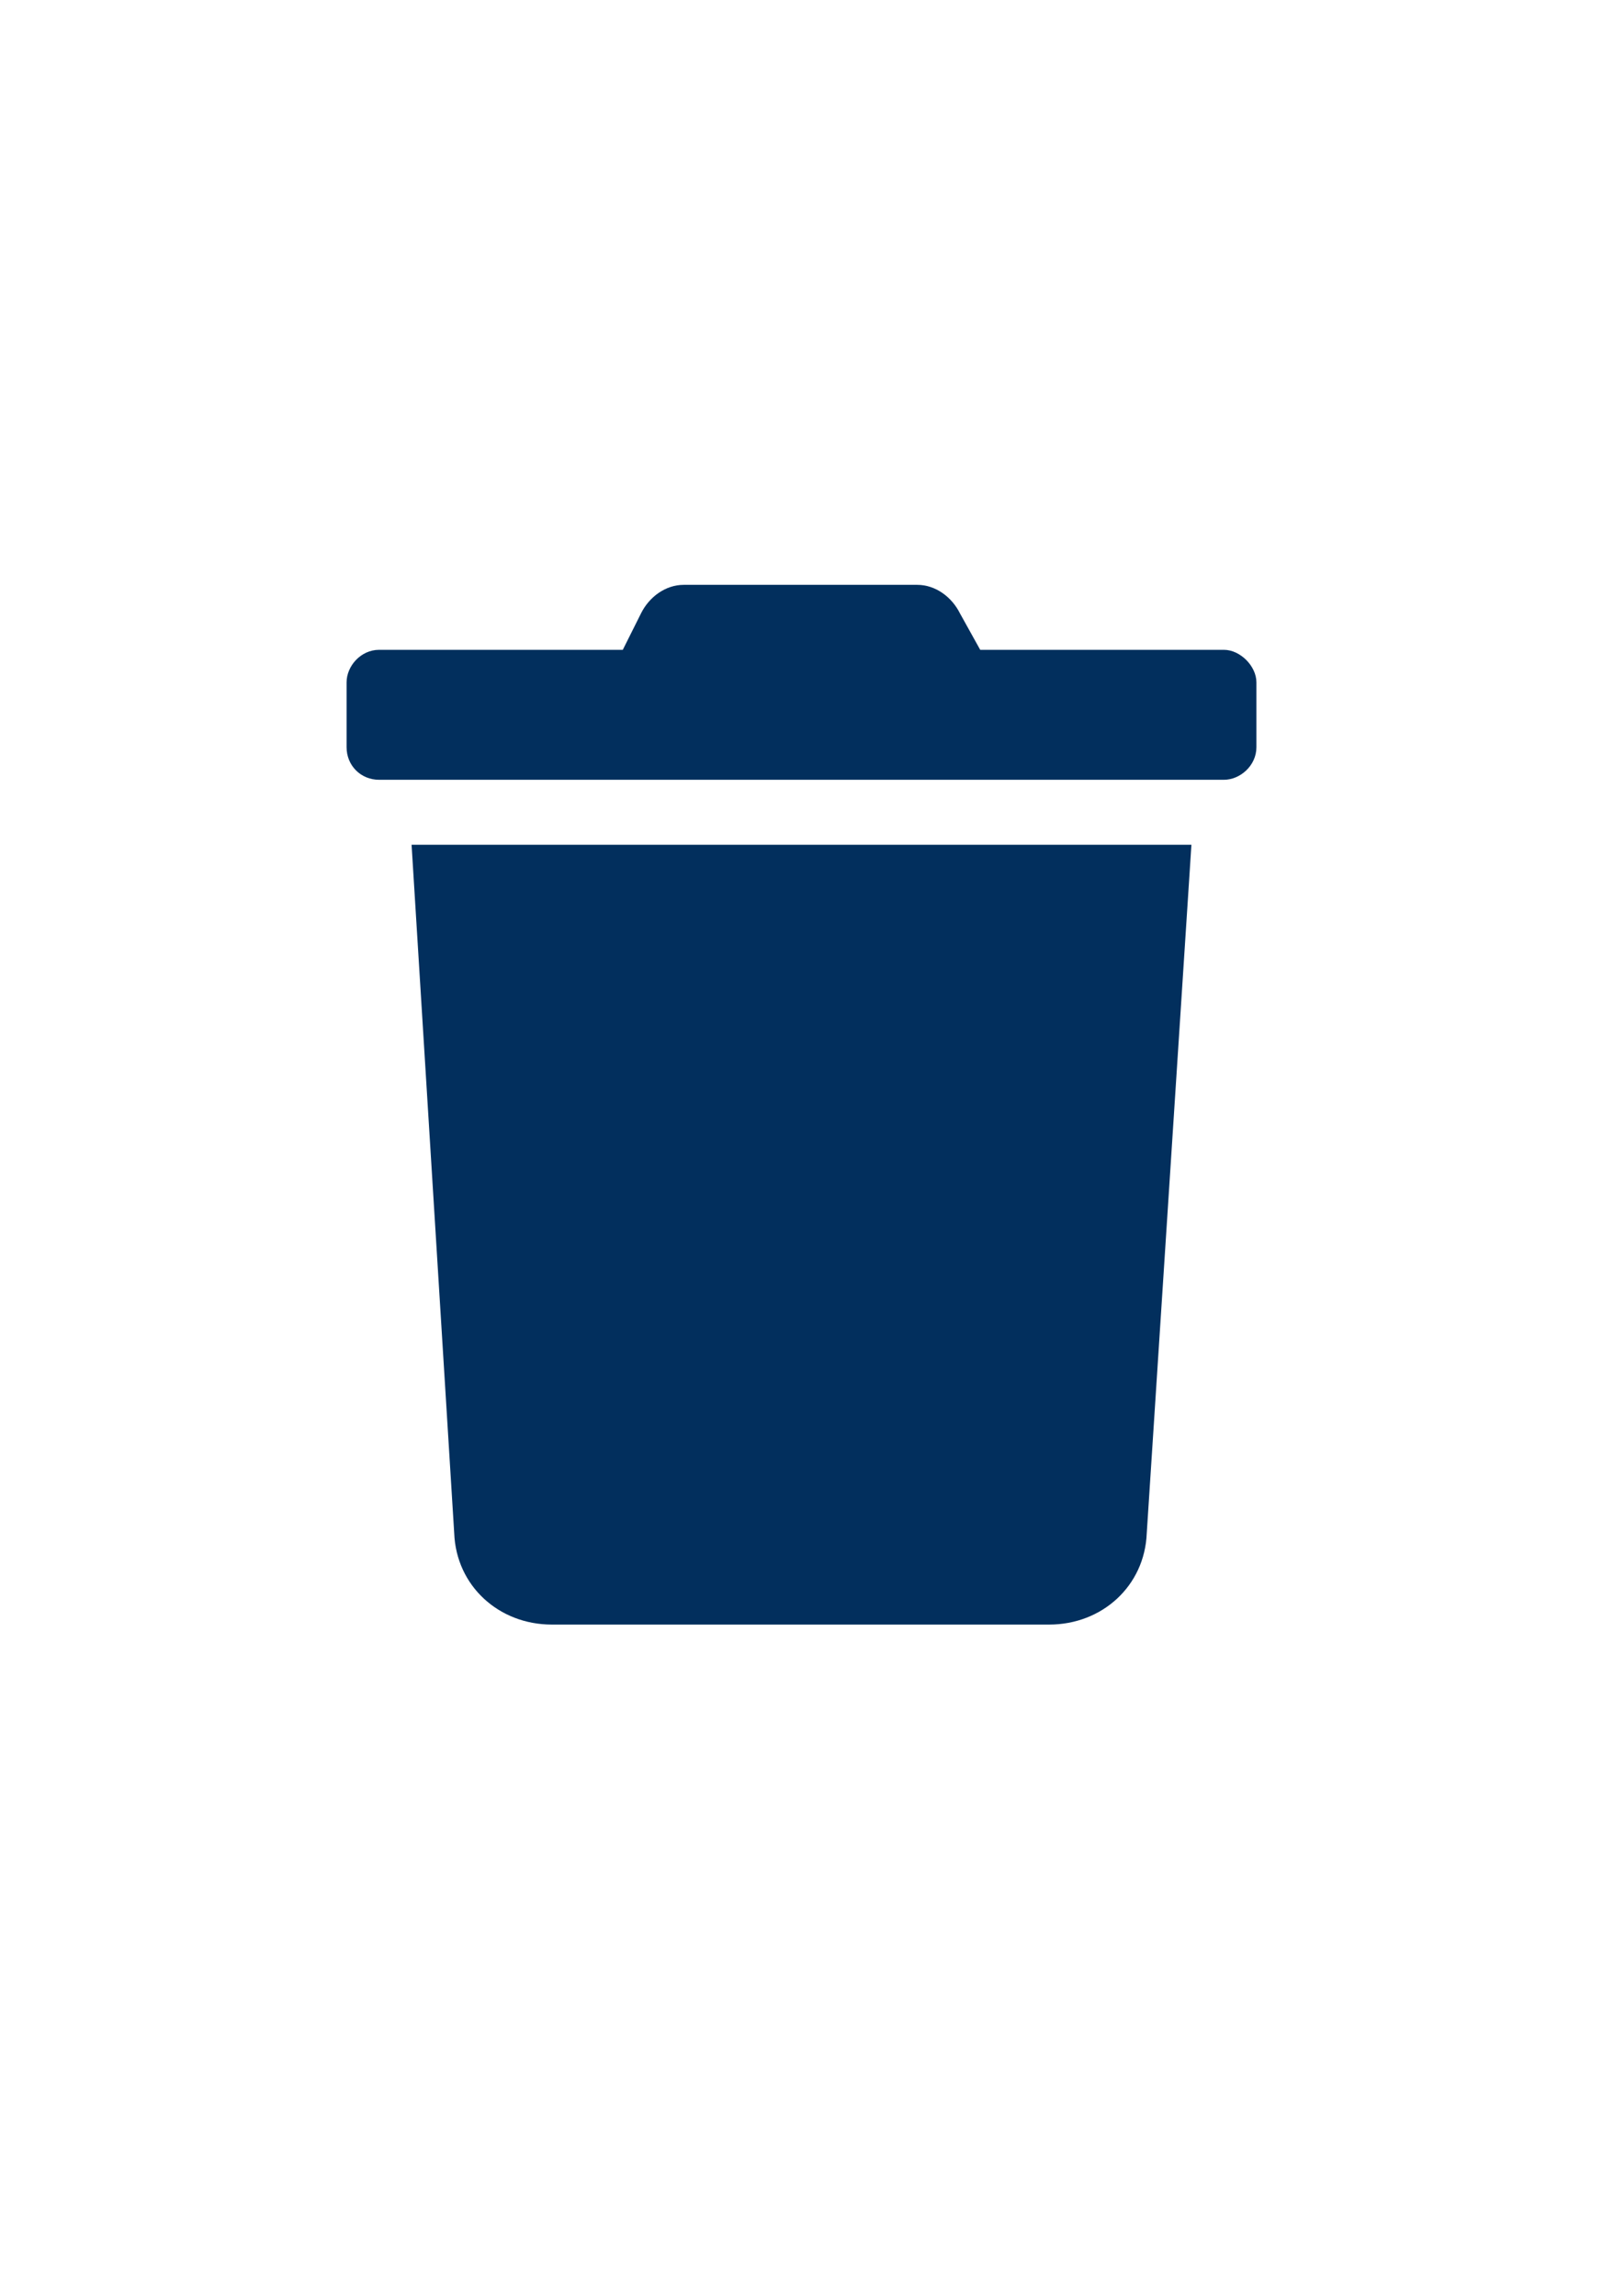 <svg width="37" height="53" viewBox="0 0 37 53" fill="none" xmlns="http://www.w3.org/2000/svg">
<path d="M28.25 15C28.625 15 29 15.375 29 15.75V17.25C29 17.672 28.625 18 28.25 18H8.75C8.328 18 8 17.672 8 17.25V15.75C8 15.375 8.328 15 8.75 15H14.375L14.797 14.156C14.984 13.781 15.359 13.5 15.781 13.5H21.172C21.594 13.5 21.969 13.781 22.156 14.156L22.625 15H28.25ZM10.484 35.391L9.5 19.5H27.5L26.469 35.391C26.422 36.609 25.438 37.5 24.219 37.5H12.734C11.516 37.5 10.531 36.609 10.484 35.391Z" fill="#022F5D"/>
</svg>
